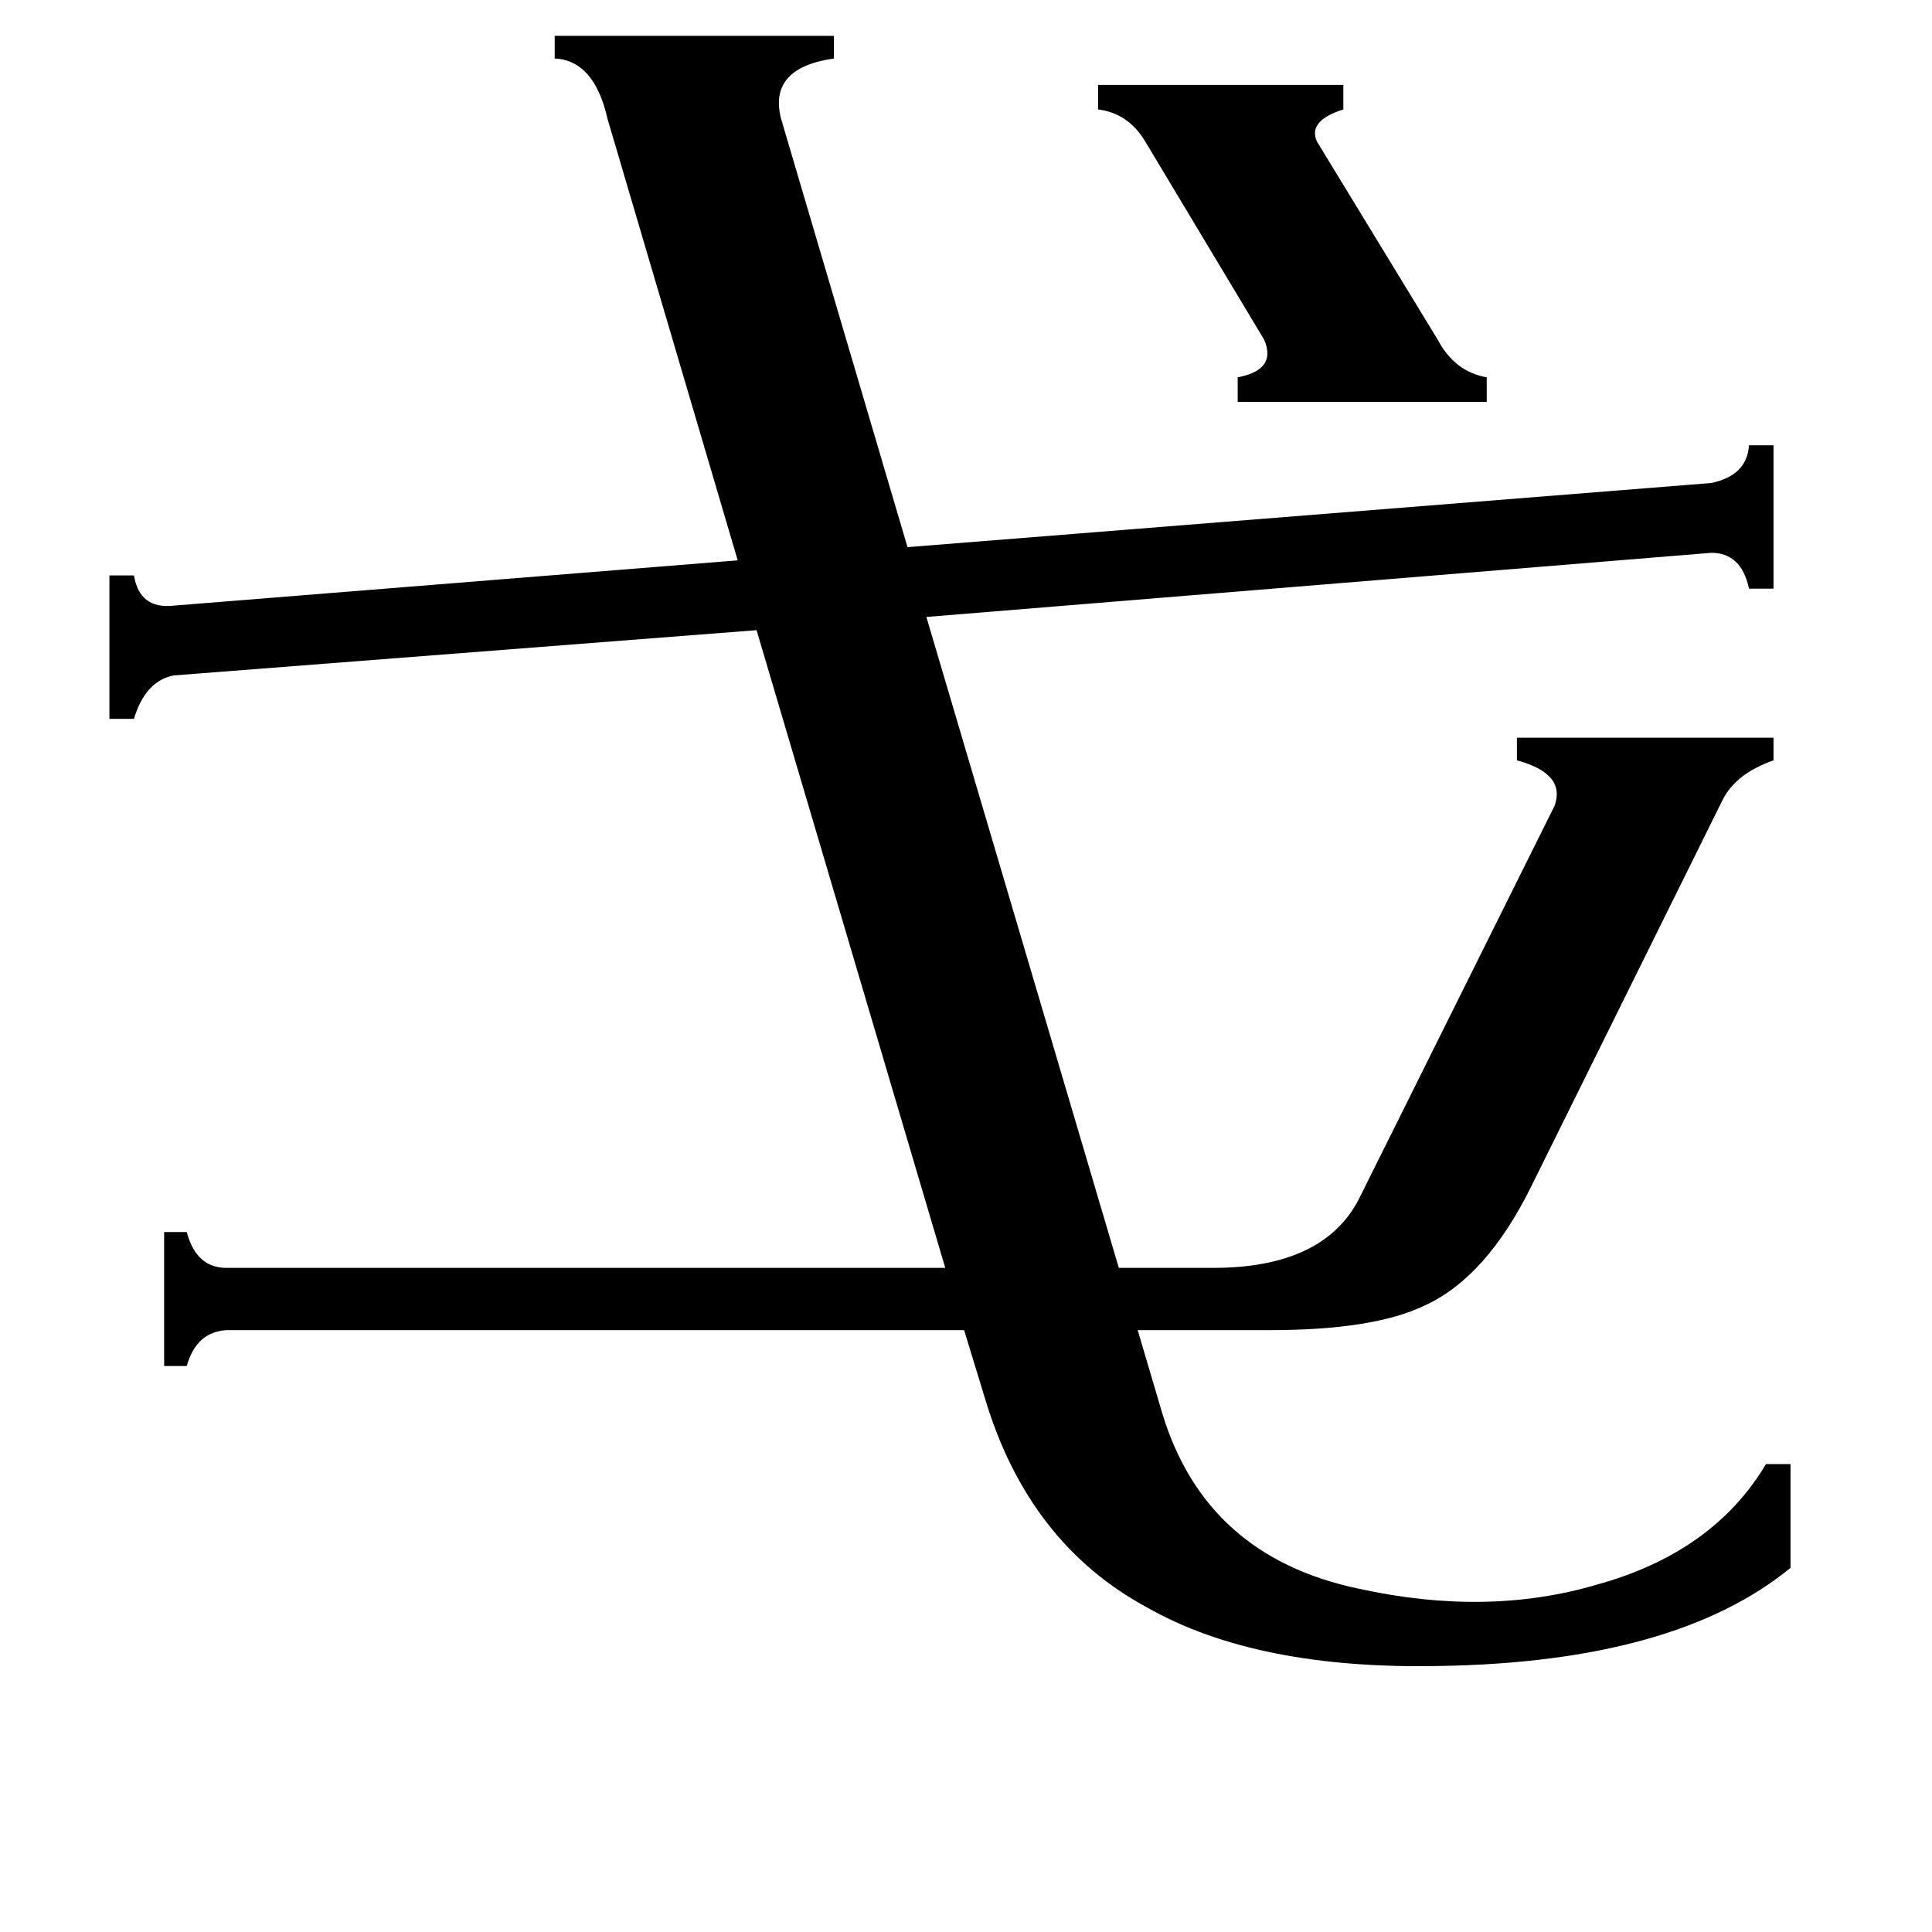 <svg xmlns="http://www.w3.org/2000/svg" viewBox="0 -800 1024 1024">
	<path fill="#000000" d="M582 -755H712V-742Q693 -736 698 -725L762 -620Q771 -603 788 -600V-587H656V-600Q677 -604 670 -620L607 -725Q598 -740 582 -742ZM120 -95Q104 -94 99 -76H87V-147H99Q104 -128 120 -128H501L401 -466L92 -442Q77 -439 71 -419H58V-495H71Q74 -477 92 -479L391 -503L322 -737Q315 -768 294 -769V-781H442V-769Q407 -764 414 -737L481 -510L907 -544Q926 -548 927 -564H940V-488H927Q923 -507 907 -507L491 -473L593 -128H643Q701 -128 720 -164L824 -373Q830 -390 804 -397V-409H940V-397Q920 -390 913 -376L812 -172Q788 -123 755 -108Q728 -95 673 -95H603L616 -51Q639 25 720 42Q788 57 846 40Q908 23 936 -24H949V31Q888 81 763 83Q666 85 608 52Q545 18 522 -59L511 -95Z"/>
</svg>